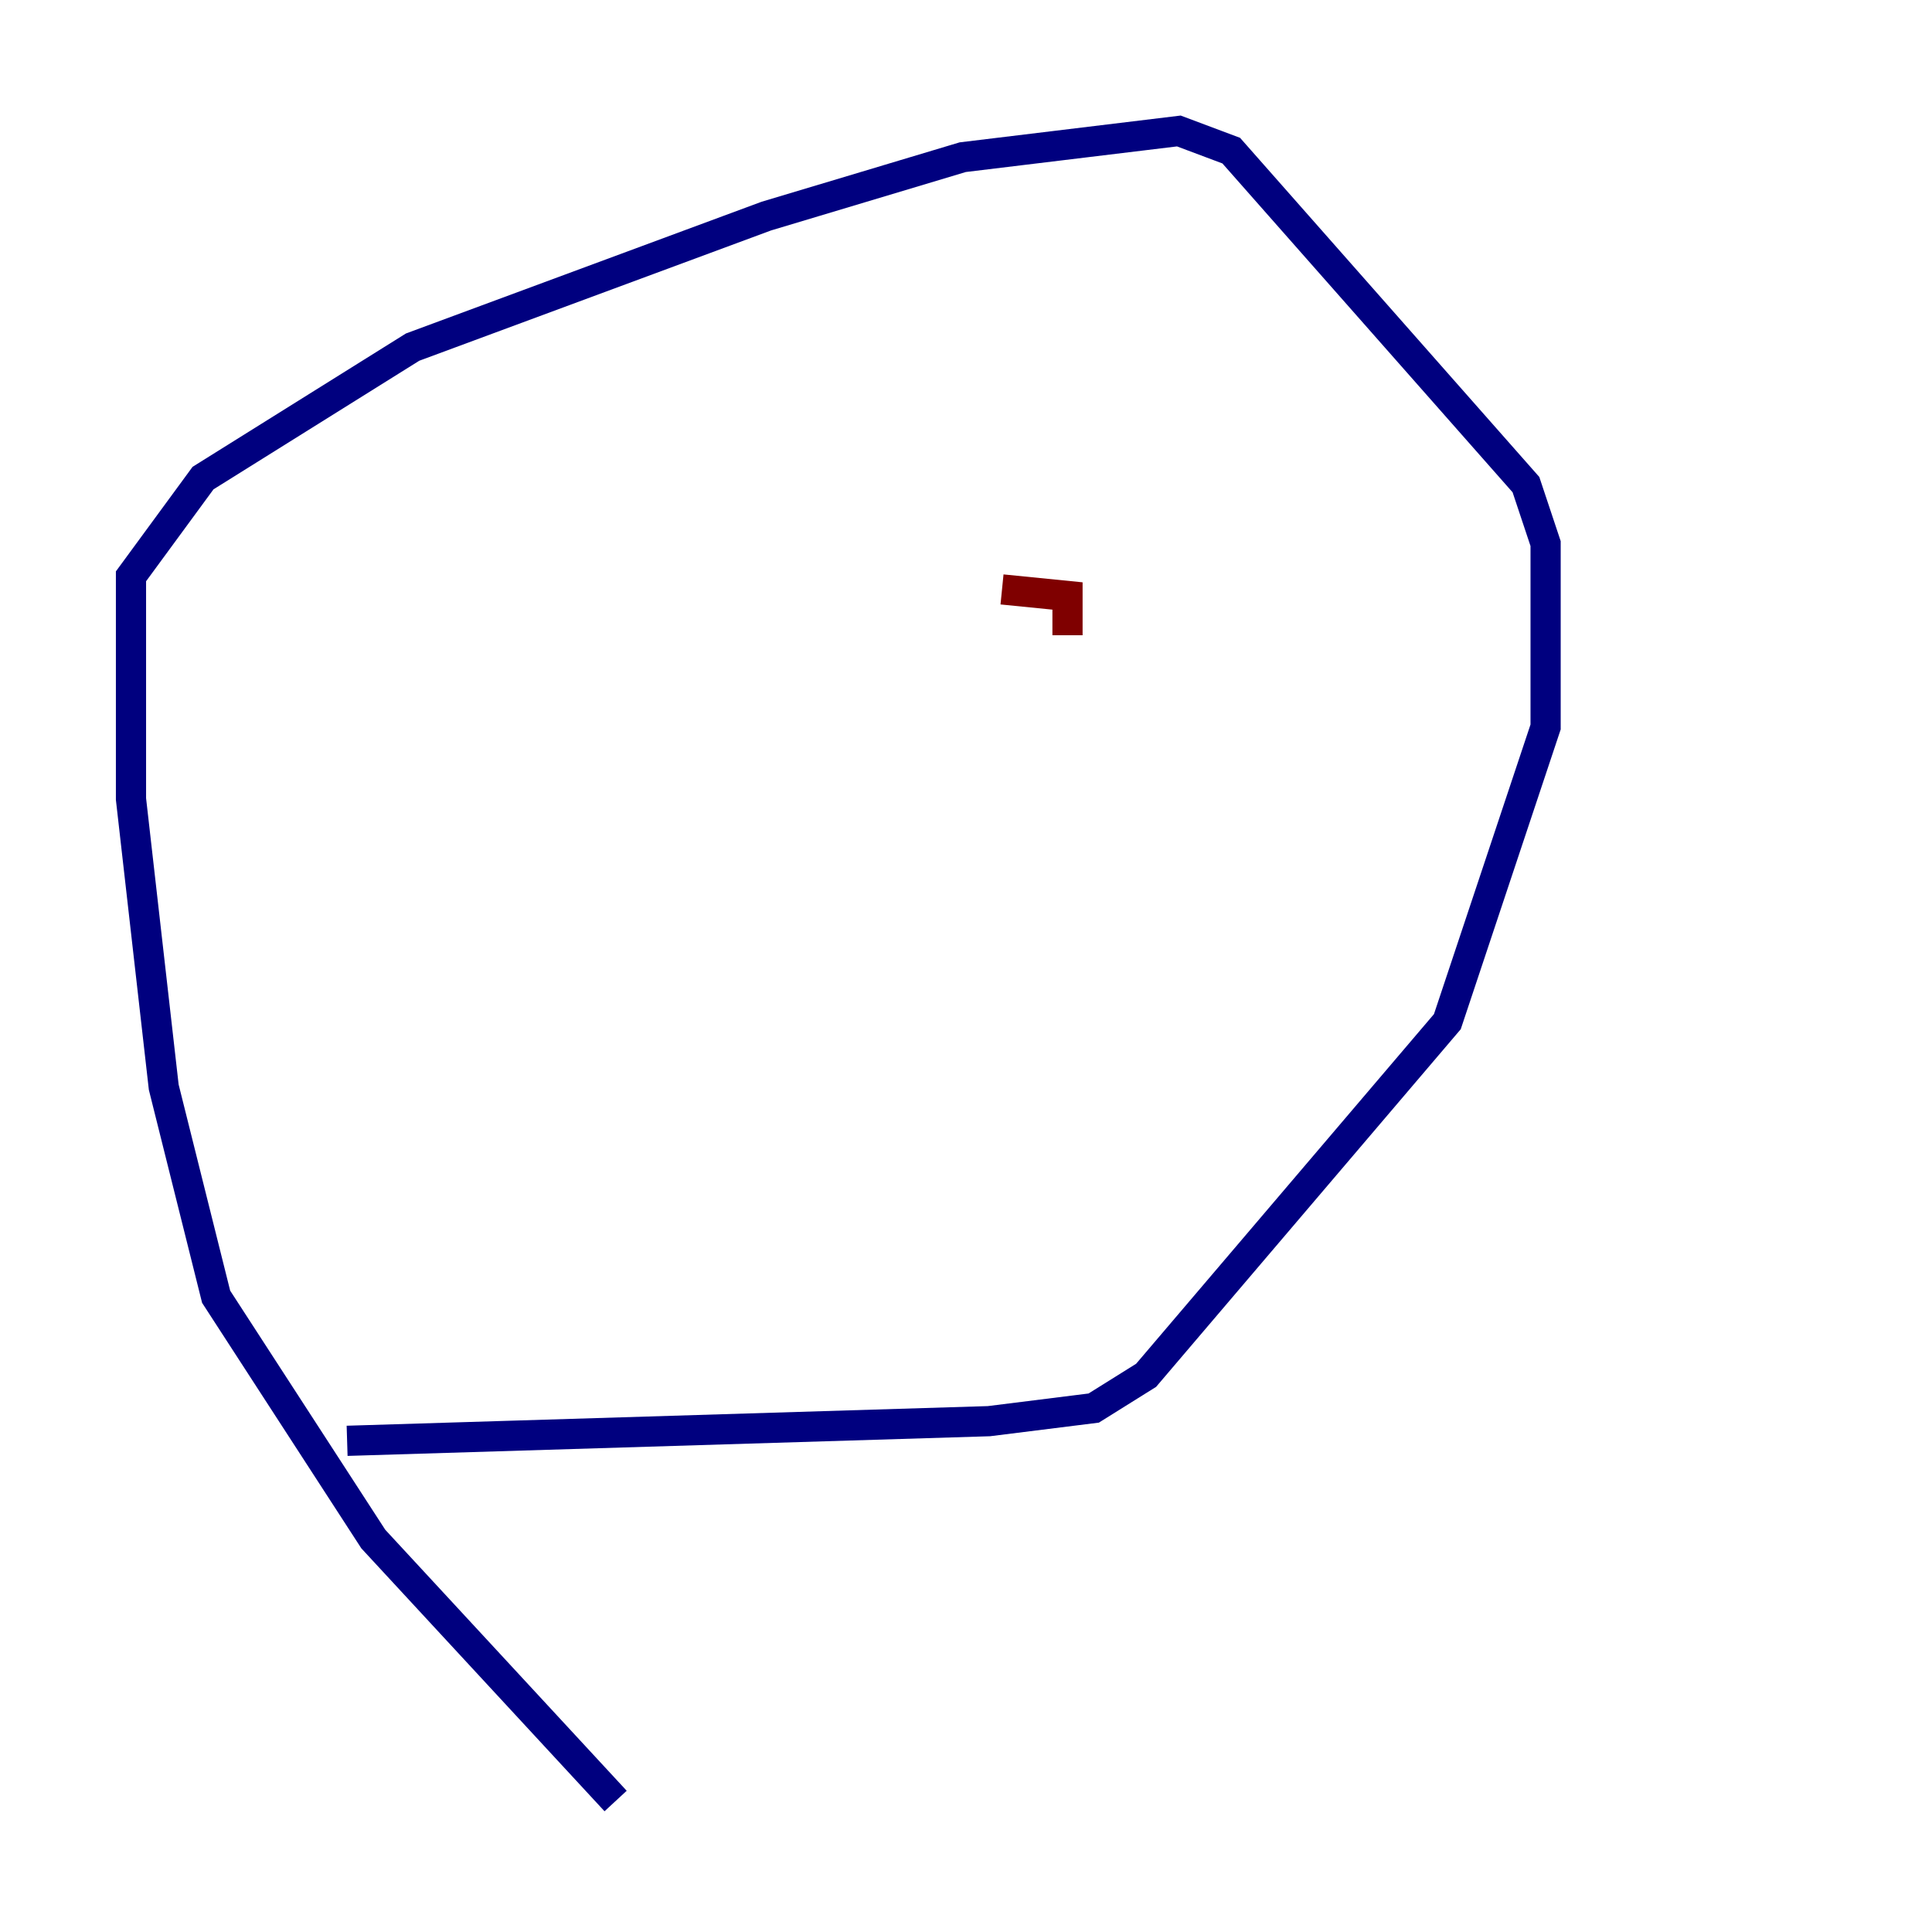 <?xml version="1.0" encoding="utf-8" ?>
<svg baseProfile="tiny" height="128" version="1.2" viewBox="0,0,128,128" width="128" xmlns="http://www.w3.org/2000/svg" xmlns:ev="http://www.w3.org/2001/xml-events" xmlns:xlink="http://www.w3.org/1999/xlink"><defs /><polyline fill="none" points="40.786,119.322 24.732,101.966 14.319,85.912 10.848,72.027 8.678,52.936 8.678,38.183 13.451,31.675 27.336,22.997 50.766,14.319 63.783,10.414 78.102,8.678 81.573,9.98 101.098,32.108 102.4,36.014 102.4,48.163 95.891,67.688 75.932,91.119 72.461,93.288 65.519,94.156 22.997,95.458" stroke="#00007f" stroke-width="2" /><polyline fill="none" points="73.329,36.881 73.329,36.881" stroke="#7cff79" stroke-width="2" /><polyline fill="none" points="70.725,42.088 70.725,39.485 66.386,39.051" stroke="#7f0000" stroke-width="2" /></svg>
